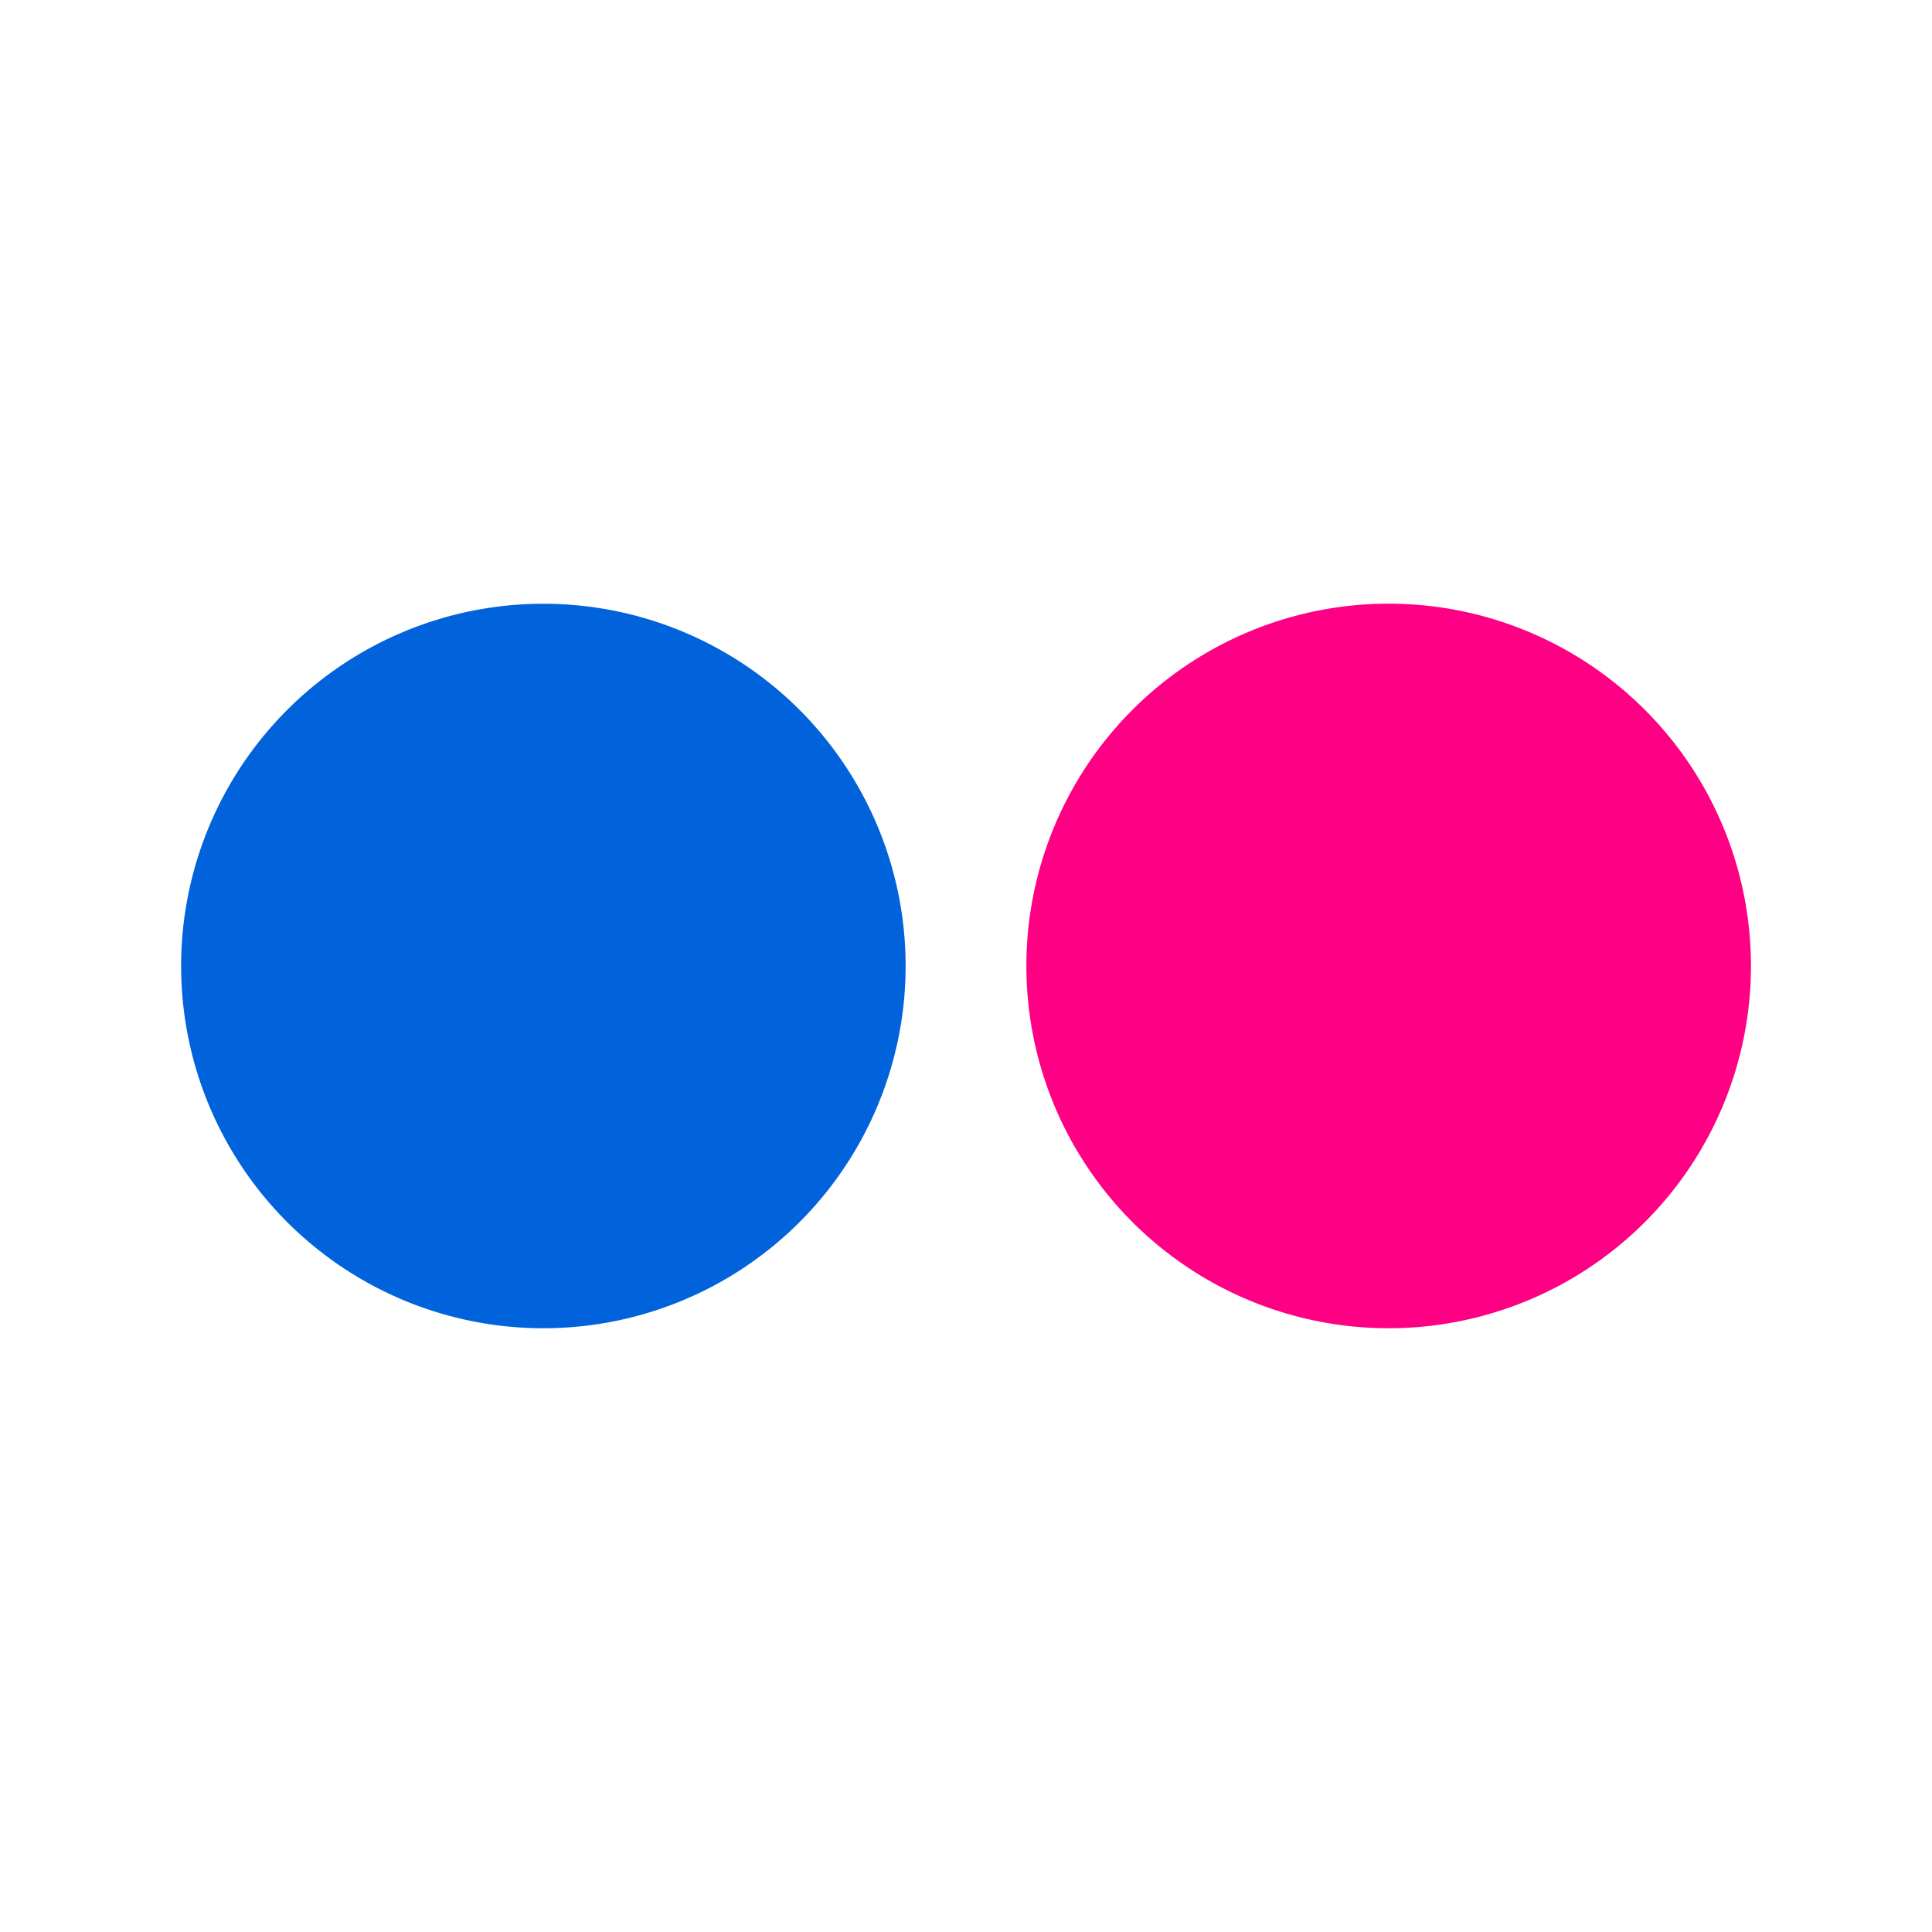 <svg xmlns="http://www.w3.org/2000/svg" width="48" height="48" fill="none"><path fill="#FF0084" d="M25.5 24a9.001 9.001 0 1 0 18.002-.002A9.001 9.001 0 0 0 25.5 24Z"/><path fill="#0063DC" d="M4.5 24a9 9 0 1 0 18 0 9 9 0 0 0-18 0Z"/></svg>